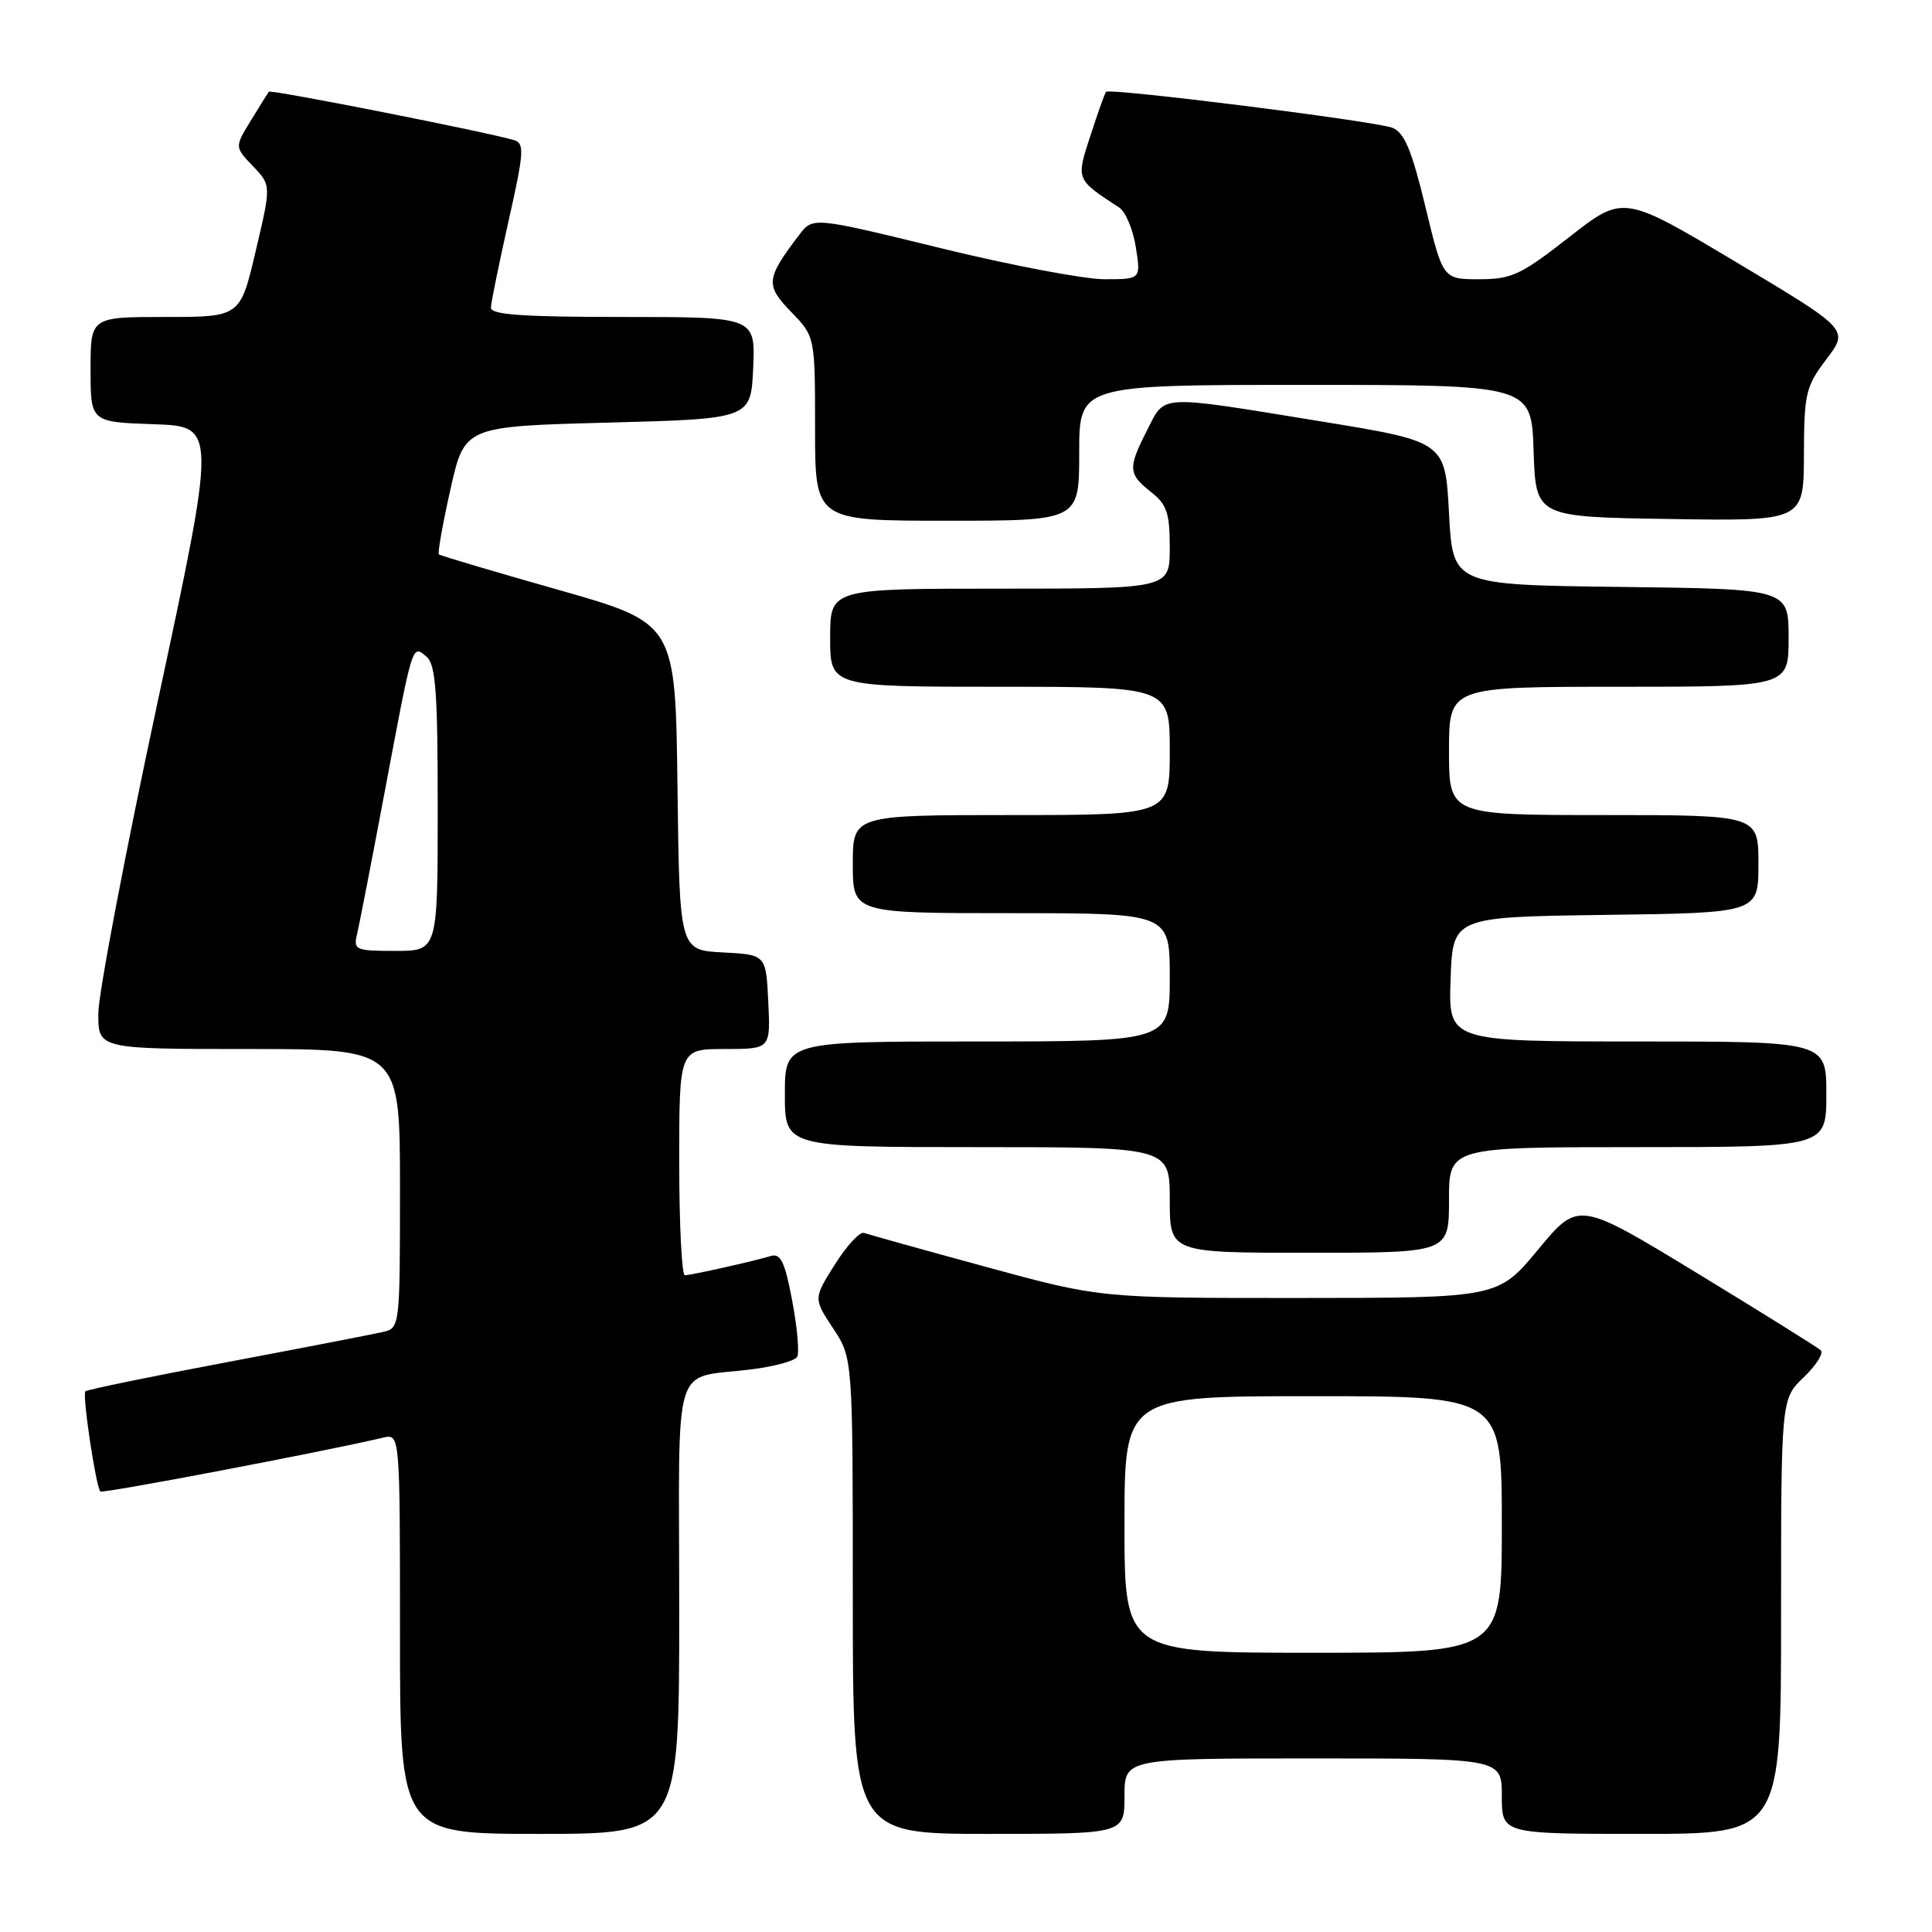 <?xml version="1.0" encoding="UTF-8" standalone="no"?>
<!DOCTYPE svg PUBLIC "-//W3C//DTD SVG 1.1//EN" "http://www.w3.org/Graphics/SVG/1.1/DTD/svg11.dtd" >
<svg xmlns="http://www.w3.org/2000/svg" xmlns:xlink="http://www.w3.org/1999/xlink" version="1.1" viewBox="0 0 256 256">
 <g >
 <path fill="currentColor"
d=" M 90.00 213.11 C 90.00 179.06 88.83 182.85 99.77 181.42 C 102.67 181.05 105.31 180.32 105.62 179.80 C 105.94 179.29 105.65 175.96 104.98 172.40 C 104.00 167.20 103.45 166.04 102.13 166.43 C 99.89 167.11 91.67 168.95 90.75 168.98 C 90.34 168.99 90.00 162.25 90.00 154.00 C 90.00 139.00 90.00 139.00 96.05 139.00 C 102.10 139.00 102.10 139.00 101.80 132.75 C 101.50 126.50 101.50 126.50 95.77 126.20 C 90.04 125.90 90.04 125.90 89.77 104.23 C 89.50 82.57 89.50 82.57 74.00 78.16 C 65.47 75.74 58.35 73.63 58.16 73.46 C 57.97 73.29 58.66 69.40 59.69 64.82 C 61.56 56.50 61.56 56.50 80.53 56.00 C 99.50 55.50 99.50 55.50 99.80 48.75 C 100.09 42.00 100.09 42.00 82.55 42.00 C 69.15 42.00 65.01 41.70 65.05 40.75 C 65.07 40.06 66.13 34.90 67.39 29.27 C 69.45 20.10 69.52 18.99 68.09 18.56 C 64.46 17.48 35.84 11.83 35.62 12.15 C 35.48 12.34 34.41 14.07 33.23 15.99 C 31.09 19.48 31.09 19.48 33.52 22.02 C 35.94 24.55 35.94 24.55 33.88 33.27 C 31.83 42.00 31.83 42.00 21.91 42.00 C 12.00 42.00 12.00 42.00 12.00 48.96 C 12.00 55.92 12.00 55.92 20.35 56.21 C 28.71 56.50 28.71 56.50 20.89 93.00 C 16.58 113.08 13.05 131.64 13.03 134.25 C 13.00 139.00 13.00 139.00 33.00 139.00 C 53.00 139.00 53.00 139.00 53.00 157.48 C 53.00 175.82 52.98 175.97 50.75 176.49 C 49.51 176.78 40.22 178.58 30.10 180.49 C 19.98 182.40 11.52 184.14 11.31 184.36 C 10.88 184.79 12.71 197.05 13.30 197.63 C 13.60 197.93 43.00 192.33 50.75 190.50 C 53.00 189.96 53.00 189.96 53.00 216.48 C 53.00 243.00 53.00 243.00 71.50 243.00 C 90.00 243.00 90.00 243.00 90.00 213.11 Z  M 149.00 238.00 C 149.00 233.00 149.00 233.00 174.00 233.00 C 199.00 233.00 199.00 233.00 199.00 238.00 C 199.00 243.00 199.00 243.00 217.50 243.00 C 236.00 243.00 236.00 243.00 236.00 214.19 C 236.00 185.37 236.00 185.37 239.01 182.49 C 240.66 180.91 241.67 179.30 241.26 178.92 C 240.84 178.53 233.45 173.92 224.83 168.67 C 209.15 159.13 209.15 159.13 203.83 165.55 C 198.50 171.98 198.50 171.98 172.15 171.99 C 145.79 172.00 145.79 172.00 130.65 167.87 C 122.32 165.60 115.05 163.57 114.50 163.37 C 113.95 163.16 112.21 165.03 110.64 167.53 C 107.78 172.06 107.78 172.06 110.39 176.01 C 113.00 179.96 113.00 179.96 113.00 211.48 C 113.00 243.00 113.00 243.00 131.00 243.00 C 149.00 243.00 149.00 243.00 149.00 238.00 Z  M 192.00 159.00 C 192.00 152.00 192.00 152.00 217.00 152.00 C 242.00 152.00 242.00 152.00 242.00 145.00 C 242.00 138.00 242.00 138.00 216.96 138.00 C 191.92 138.00 191.92 138.00 192.21 129.75 C 192.50 121.50 192.50 121.50 212.75 121.23 C 233.00 120.96 233.00 120.96 233.00 114.48 C 233.00 108.00 233.00 108.00 212.50 108.00 C 192.00 108.00 192.00 108.00 192.00 99.50 C 192.00 91.00 192.00 91.00 214.50 91.00 C 237.00 91.00 237.00 91.00 237.00 84.52 C 237.00 78.04 237.00 78.04 214.75 77.77 C 192.50 77.50 192.50 77.50 192.00 68.01 C 191.50 58.52 191.50 58.52 175.00 55.83 C 153.25 52.29 154.43 52.23 152.02 56.96 C 149.43 62.03 149.48 62.80 152.50 65.18 C 154.62 66.84 155.00 67.97 155.00 72.57 C 155.00 78.00 155.00 78.00 132.50 78.00 C 110.00 78.00 110.00 78.00 110.00 84.50 C 110.00 91.00 110.00 91.00 132.50 91.00 C 155.00 91.00 155.00 91.00 155.00 99.50 C 155.00 108.00 155.00 108.00 134.00 108.00 C 113.00 108.00 113.00 108.00 113.00 114.50 C 113.00 121.00 113.00 121.00 134.00 121.00 C 155.00 121.00 155.00 121.00 155.00 129.50 C 155.00 138.00 155.00 138.00 129.50 138.00 C 104.00 138.00 104.00 138.00 104.00 145.00 C 104.00 152.00 104.00 152.00 129.50 152.00 C 155.00 152.00 155.00 152.00 155.00 159.00 C 155.00 166.00 155.00 166.00 173.50 166.00 C 192.00 166.00 192.00 166.00 192.00 159.00 Z  M 143.00 60.00 C 143.00 51.00 143.00 51.00 172.96 51.00 C 202.92 51.00 202.92 51.00 203.21 59.75 C 203.50 68.50 203.50 68.50 221.25 68.77 C 239.00 69.05 239.00 69.05 239.03 60.27 C 239.05 52.12 239.26 51.22 242.02 47.58 C 244.99 43.66 244.99 43.66 230.04 34.73 C 215.10 25.81 215.10 25.81 207.95 31.40 C 201.52 36.43 200.31 37.00 195.99 37.00 C 191.19 37.00 191.19 37.00 188.87 27.38 C 187.07 19.93 186.09 17.57 184.52 16.94 C 182.34 16.06 147.01 11.63 146.55 12.17 C 146.40 12.35 145.47 14.94 144.50 17.93 C 142.57 23.83 142.53 23.74 148.30 27.50 C 149.14 28.05 150.14 30.41 150.50 32.75 C 151.18 37.00 151.18 37.00 146.34 37.00 C 143.68 37.00 133.90 35.15 124.60 32.87 C 107.71 28.74 107.71 28.74 105.90 31.12 C 101.48 36.94 101.39 37.77 104.82 41.32 C 108.00 44.60 108.00 44.60 108.00 56.80 C 108.00 69.00 108.00 69.00 125.50 69.00 C 143.00 69.00 143.00 69.00 143.00 60.00 Z  M 47.32 123.75 C 47.61 122.51 49.25 114.08 50.96 105.00 C 54.74 84.91 54.59 85.41 56.51 87.01 C 57.73 88.02 58.00 91.63 58.00 107.12 C 58.00 126.00 58.00 126.00 52.39 126.00 C 47.08 126.00 46.81 125.88 47.32 123.75 Z  M 149.00 202.00 C 149.00 185.00 149.00 185.00 174.00 185.00 C 199.00 185.00 199.00 185.00 199.00 202.00 C 199.00 219.00 199.00 219.00 174.00 219.00 C 149.00 219.00 149.00 219.00 149.00 202.00 Z "/>
</g>
</svg>